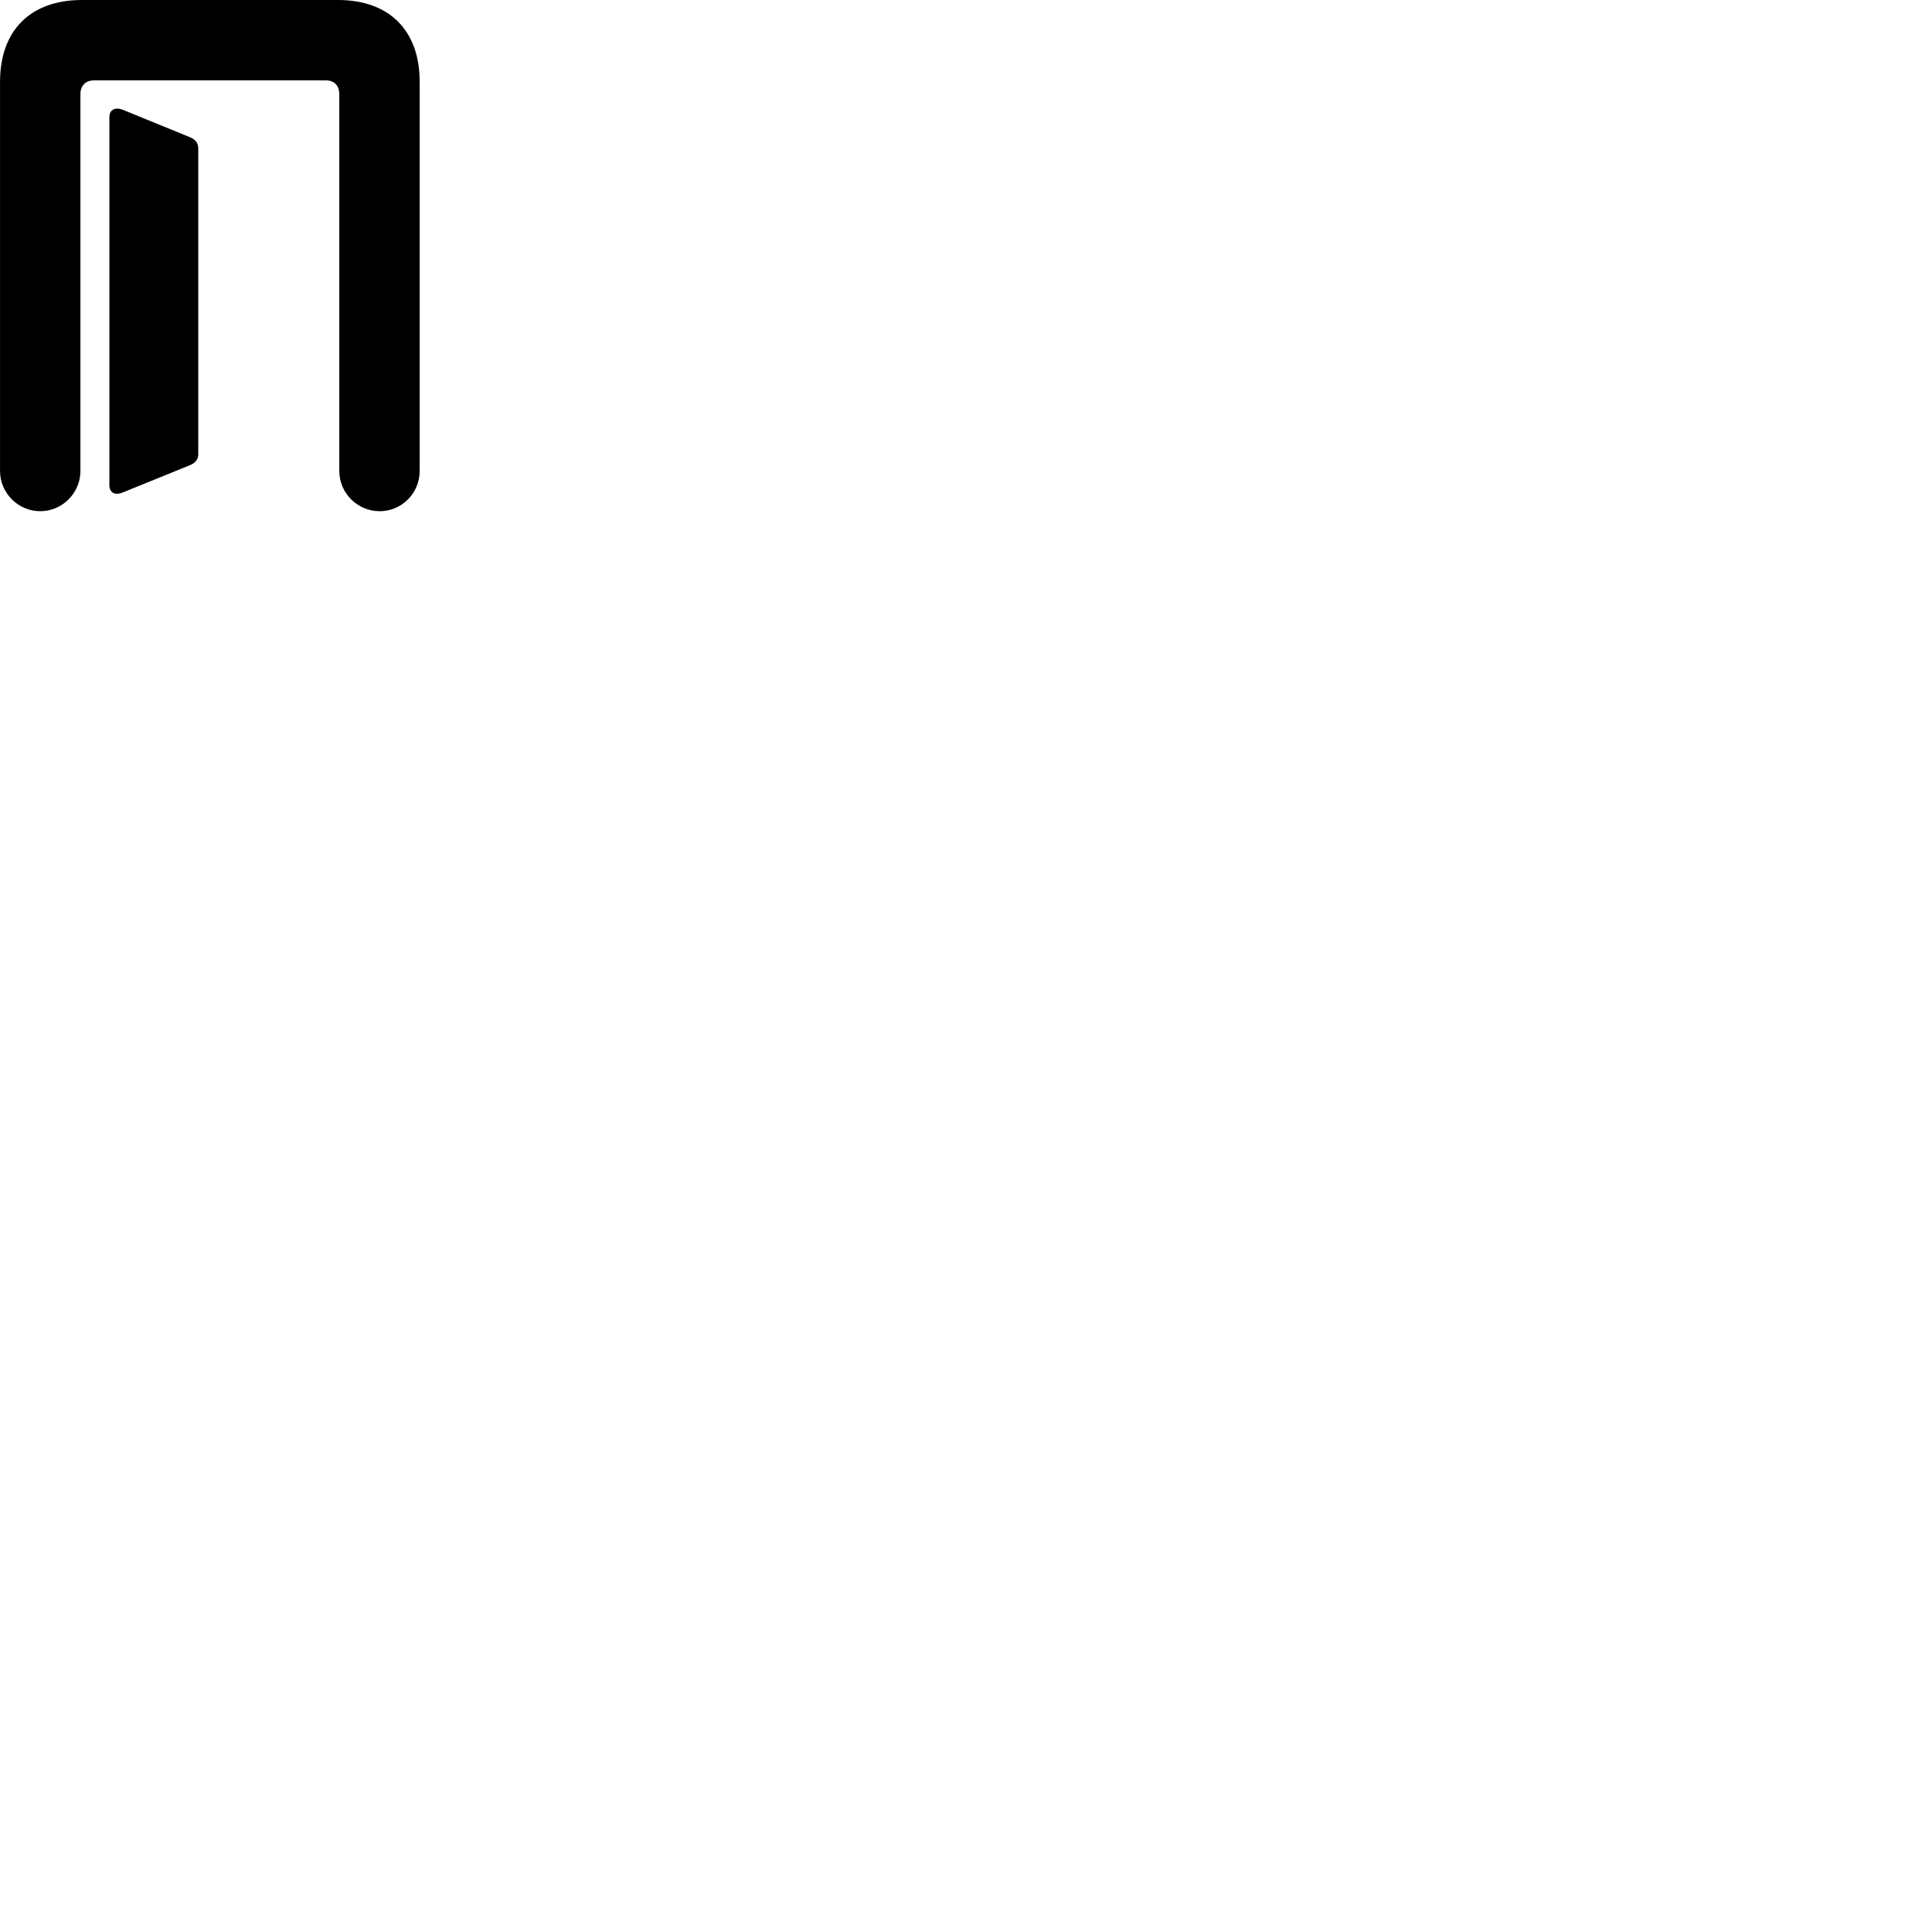 
        <svg xmlns="http://www.w3.org/2000/svg" viewBox="0 0 100 100">
            <path d="M0.002 24.38C0.002 25.52 0.942 26.46 2.082 26.46C3.222 26.46 4.162 25.52 4.162 24.38V4.88C4.162 4.43 4.432 4.16 4.862 4.16H16.862C17.302 4.16 17.562 4.43 17.562 4.88V24.38C17.562 25.52 18.502 26.46 19.652 26.46C20.802 26.46 21.722 25.52 21.722 24.38V4.23C21.722 1.58 20.152 -0 17.492 -0H4.242C1.572 -0 0.002 1.58 0.002 4.23ZM5.662 25.11C5.662 25.49 5.932 25.66 6.352 25.49L9.802 24.09C10.112 23.97 10.262 23.78 10.262 23.51V7.68C10.262 7.39 10.112 7.21 9.802 7.09L6.352 5.68C5.932 5.52 5.662 5.7 5.662 6.07Z" />
        </svg>
    